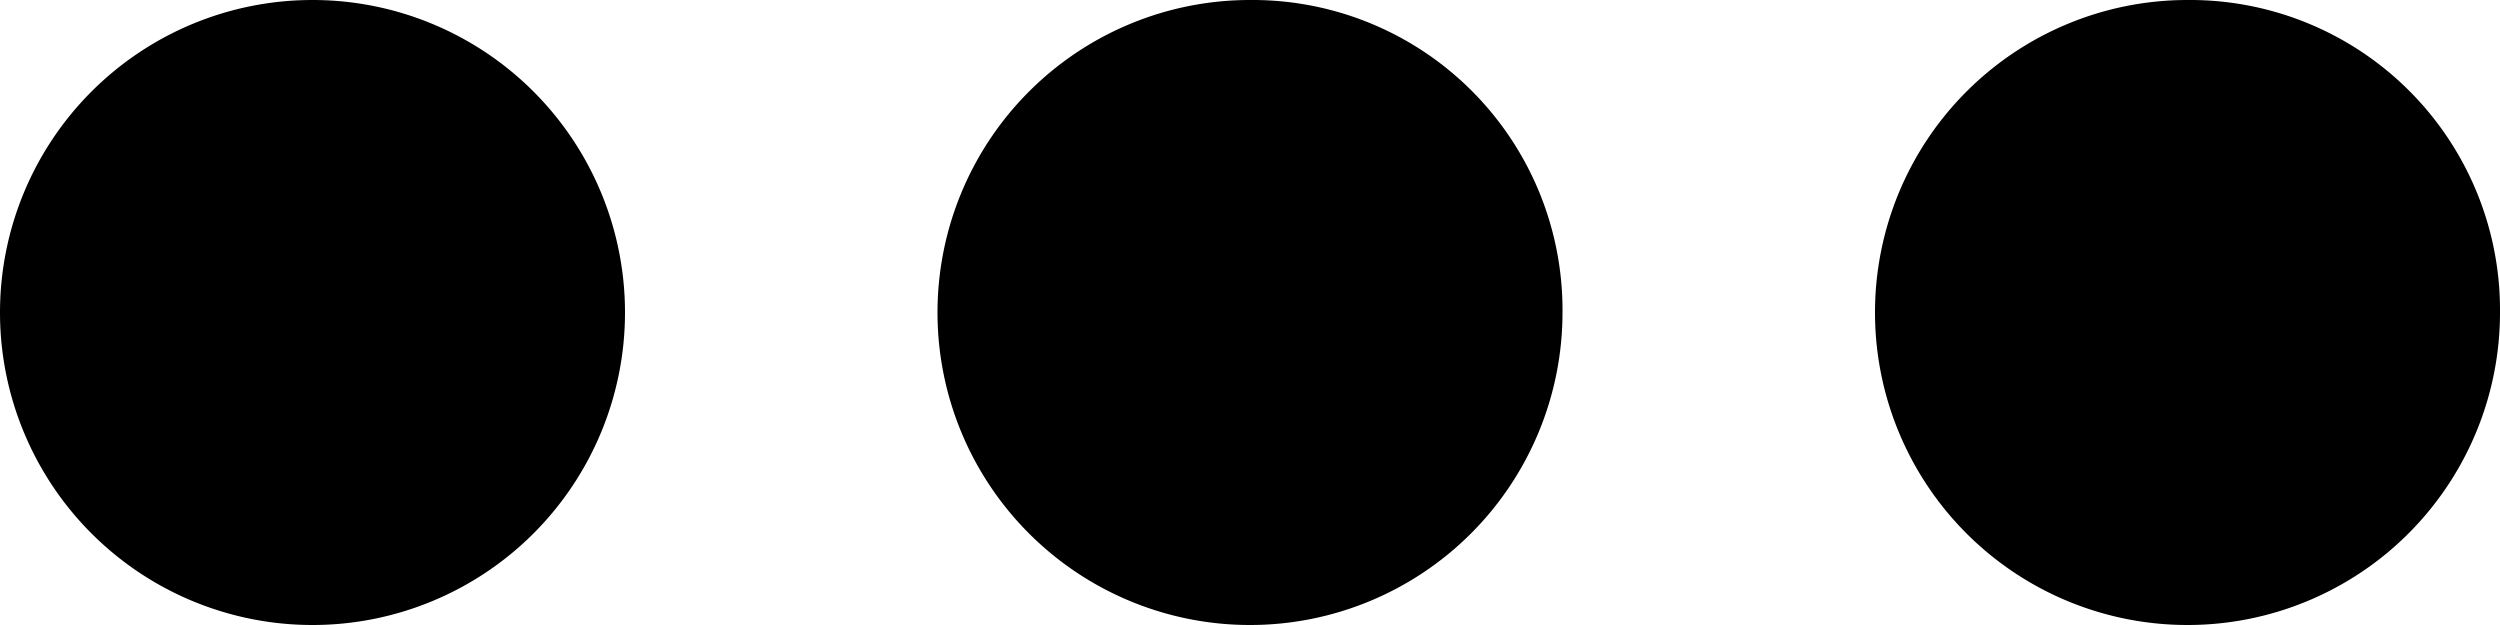 <svg id="Layer_3" data-name="Layer 3" xmlns="http://www.w3.org/2000/svg" viewBox="0 0 20 5"><title>more-horizontal</title><path d="M4.5,9.5a2.5,2.5,0,0,0,0,5,2.5,2.5,0,0,0,0-5Zm15,0A2.5,2.5,0,1,0,22,12,2.48,2.48,0,0,0,19.5,9.5ZM12,9.5A2.5,2.5,0,1,0,14.5,12,2.48,2.48,0,0,0,12,9.5Z" transform="translate(-2 -9.5)"/></svg>